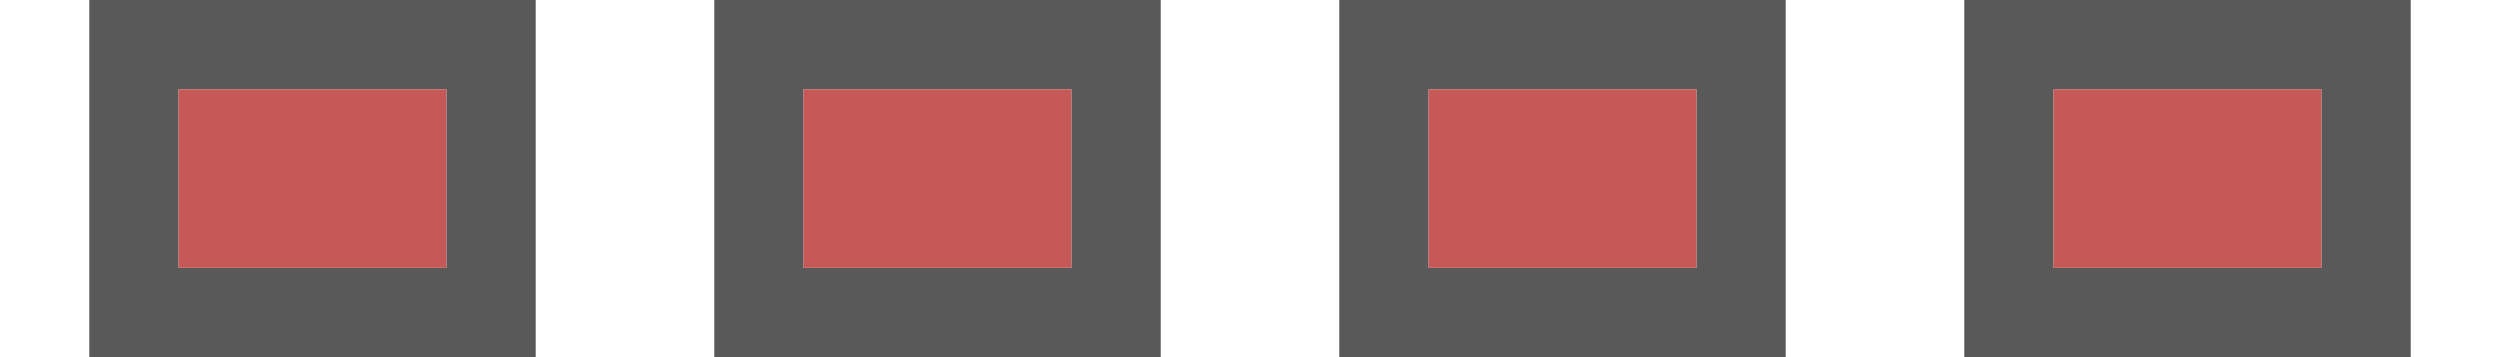 <?xml version="1.0" encoding="UTF-8" standalone="no"?>
<!-- Created with Inkscape (http://www.inkscape.org/) -->

<svg
   xmlns:dc="http://purl.org/dc/elements/1.1/"
   xmlns:cc="http://creativecommons.org/ns#"
   xmlns:rdf="http://www.w3.org/1999/02/22-rdf-syntax-ns#"
   xmlns:svg="http://www.w3.org/2000/svg"
   xmlns="http://www.w3.org/2000/svg"
   xmlns:sodipodi="http://sodipodi.sourceforge.net/DTD/sodipodi-0.dtd"
   xmlns:inkscape="http://www.inkscape.org/namespaces/inkscape"
   inkscape:export-ydpi="90.000000"
   inkscape:export-xdpi="90.000000"
   width="28"
   height="4"
   id="svg11300"
   sodipodi:version="0.32"
   inkscape:version="0.91 r13725"
   sodipodi:docname="running4.svg"
   inkscape:output_extension="org.inkscape.output.svg.inkscape"
   version="1.0"
   style="display:inline;enable-background:new">
  <sodipodi:namedview
     stroke="#ef2929"
     fill="#f57900"
     id="base"
     pagecolor="#8c8c8c"
     bordercolor="#ff5e00"
     borderopacity="1"
     inkscape:pageopacity="1"
     inkscape:pageshadow="2"
     inkscape:zoom="9.8847635"
     inkscape:cx="-24.617715"
     inkscape:cy="11.050776"
     inkscape:current-layer="layer1"
     showgrid="true"
     inkscape:grid-bbox="true"
     inkscape:document-units="px"
     inkscape:showpageshadow="false"
     inkscape:window-width="1600"
     inkscape:window-height="851"
     inkscape:window-x="0"
     inkscape:window-y="24"
     width="400px"
     height="300px"
     inkscape:snap-nodes="true"
     inkscape:snap-bbox="true"
     gridtolerance="10000"
     inkscape:object-nodes="true"
     inkscape:snap-grids="true"
     showguides="true"
     inkscape:guide-bbox="true"
     inkscape:window-maximized="1"
     inkscape:bbox-nodes="true"
     inkscape:bbox-paths="false"
     inkscape:snap-bbox-edge-midpoints="false"
     inkscape:snap-bbox-midpoints="false"
     objecttolerance="10000"
     guidetolerance="10000"
     borderlayer="true"
     showborder="true"
     guidecolor="#ff0b00"
     guideopacity="1"
     guidehicolor="#001aff"
     guidehiopacity="0.498"
     inkscape:snap-smooth-nodes="false"
     inkscape:snap-page="true">
    <inkscape:grid
       type="xygrid"
       id="grid3123"
       empspacing="4"
       visible="true"
       enabled="true"
       snapvisiblegridlinesonly="true" />
  </sodipodi:namedview>
  <defs
     id="defs3" />
  <g
     style="display:inline"
     inkscape:groupmode="layer"
     inkscape:label="Base"
     id="layer1"
     transform="translate(0,-296)">
    <path
       sodipodi:nodetypes="cccccccccc"
       inkscape:connector-curvature="0"
       id="rect5319-7"
       d="m 1,296 0,4 5,0 0,-4 z m 1,1 3,0 0,2 -3,0 z"
       style="opacity:0.65;fill:#000000;fill-opacity:1;stroke:none" />
    <rect
       style="opacity:1;fill:#c75858;fill-opacity:1;stroke:none"
       id="rect4270-9"
       width="3"
       height="2"
       x="2"
       y="297" />
    <path
       style="opacity:0.65;fill:#000000;fill-opacity:1;stroke:none"
       d="m 8,296 0,4 5,0 0,-4 z m 1,1 3,0 0,2 -3,0 z"
       id="path4200"
       inkscape:connector-curvature="0"
       sodipodi:nodetypes="cccccccccc" />
    <rect
       y="297"
       x="9"
       height="2"
       width="3"
       id="rect4202"
       style="opacity:1;fill:#c75858;fill-opacity:1;stroke:none" />
    <path
       sodipodi:nodetypes="cccccccccc"
       inkscape:connector-curvature="0"
       id="path4206"
       d="m 15,296 0,4 5,0 0,-4 z m 1,1 3,0 0,2 -3,0 z"
       style="opacity:0.65;fill:#000000;fill-opacity:1;stroke:none" />
    <rect
       style="opacity:1;fill:#c75858;fill-opacity:1;stroke:none"
       id="rect4208"
       width="3"
       height="2"
       x="16"
       y="297" />
    <path
       style="opacity:0.65;fill:#000000;fill-opacity:1;stroke:none"
       d="m 22,296 0,4 5,0 0,-4 z m 1,1 3,0 0,2 -3,0 z"
       id="path4212"
       inkscape:connector-curvature="0"
       sodipodi:nodetypes="cccccccccc" />
    <rect
       y="297"
       x="23"
       height="2"
       width="3"
       id="rect4214"
       style="opacity:1;fill:#c75858;fill-opacity:1;stroke:none" />
  </g>
</svg>
